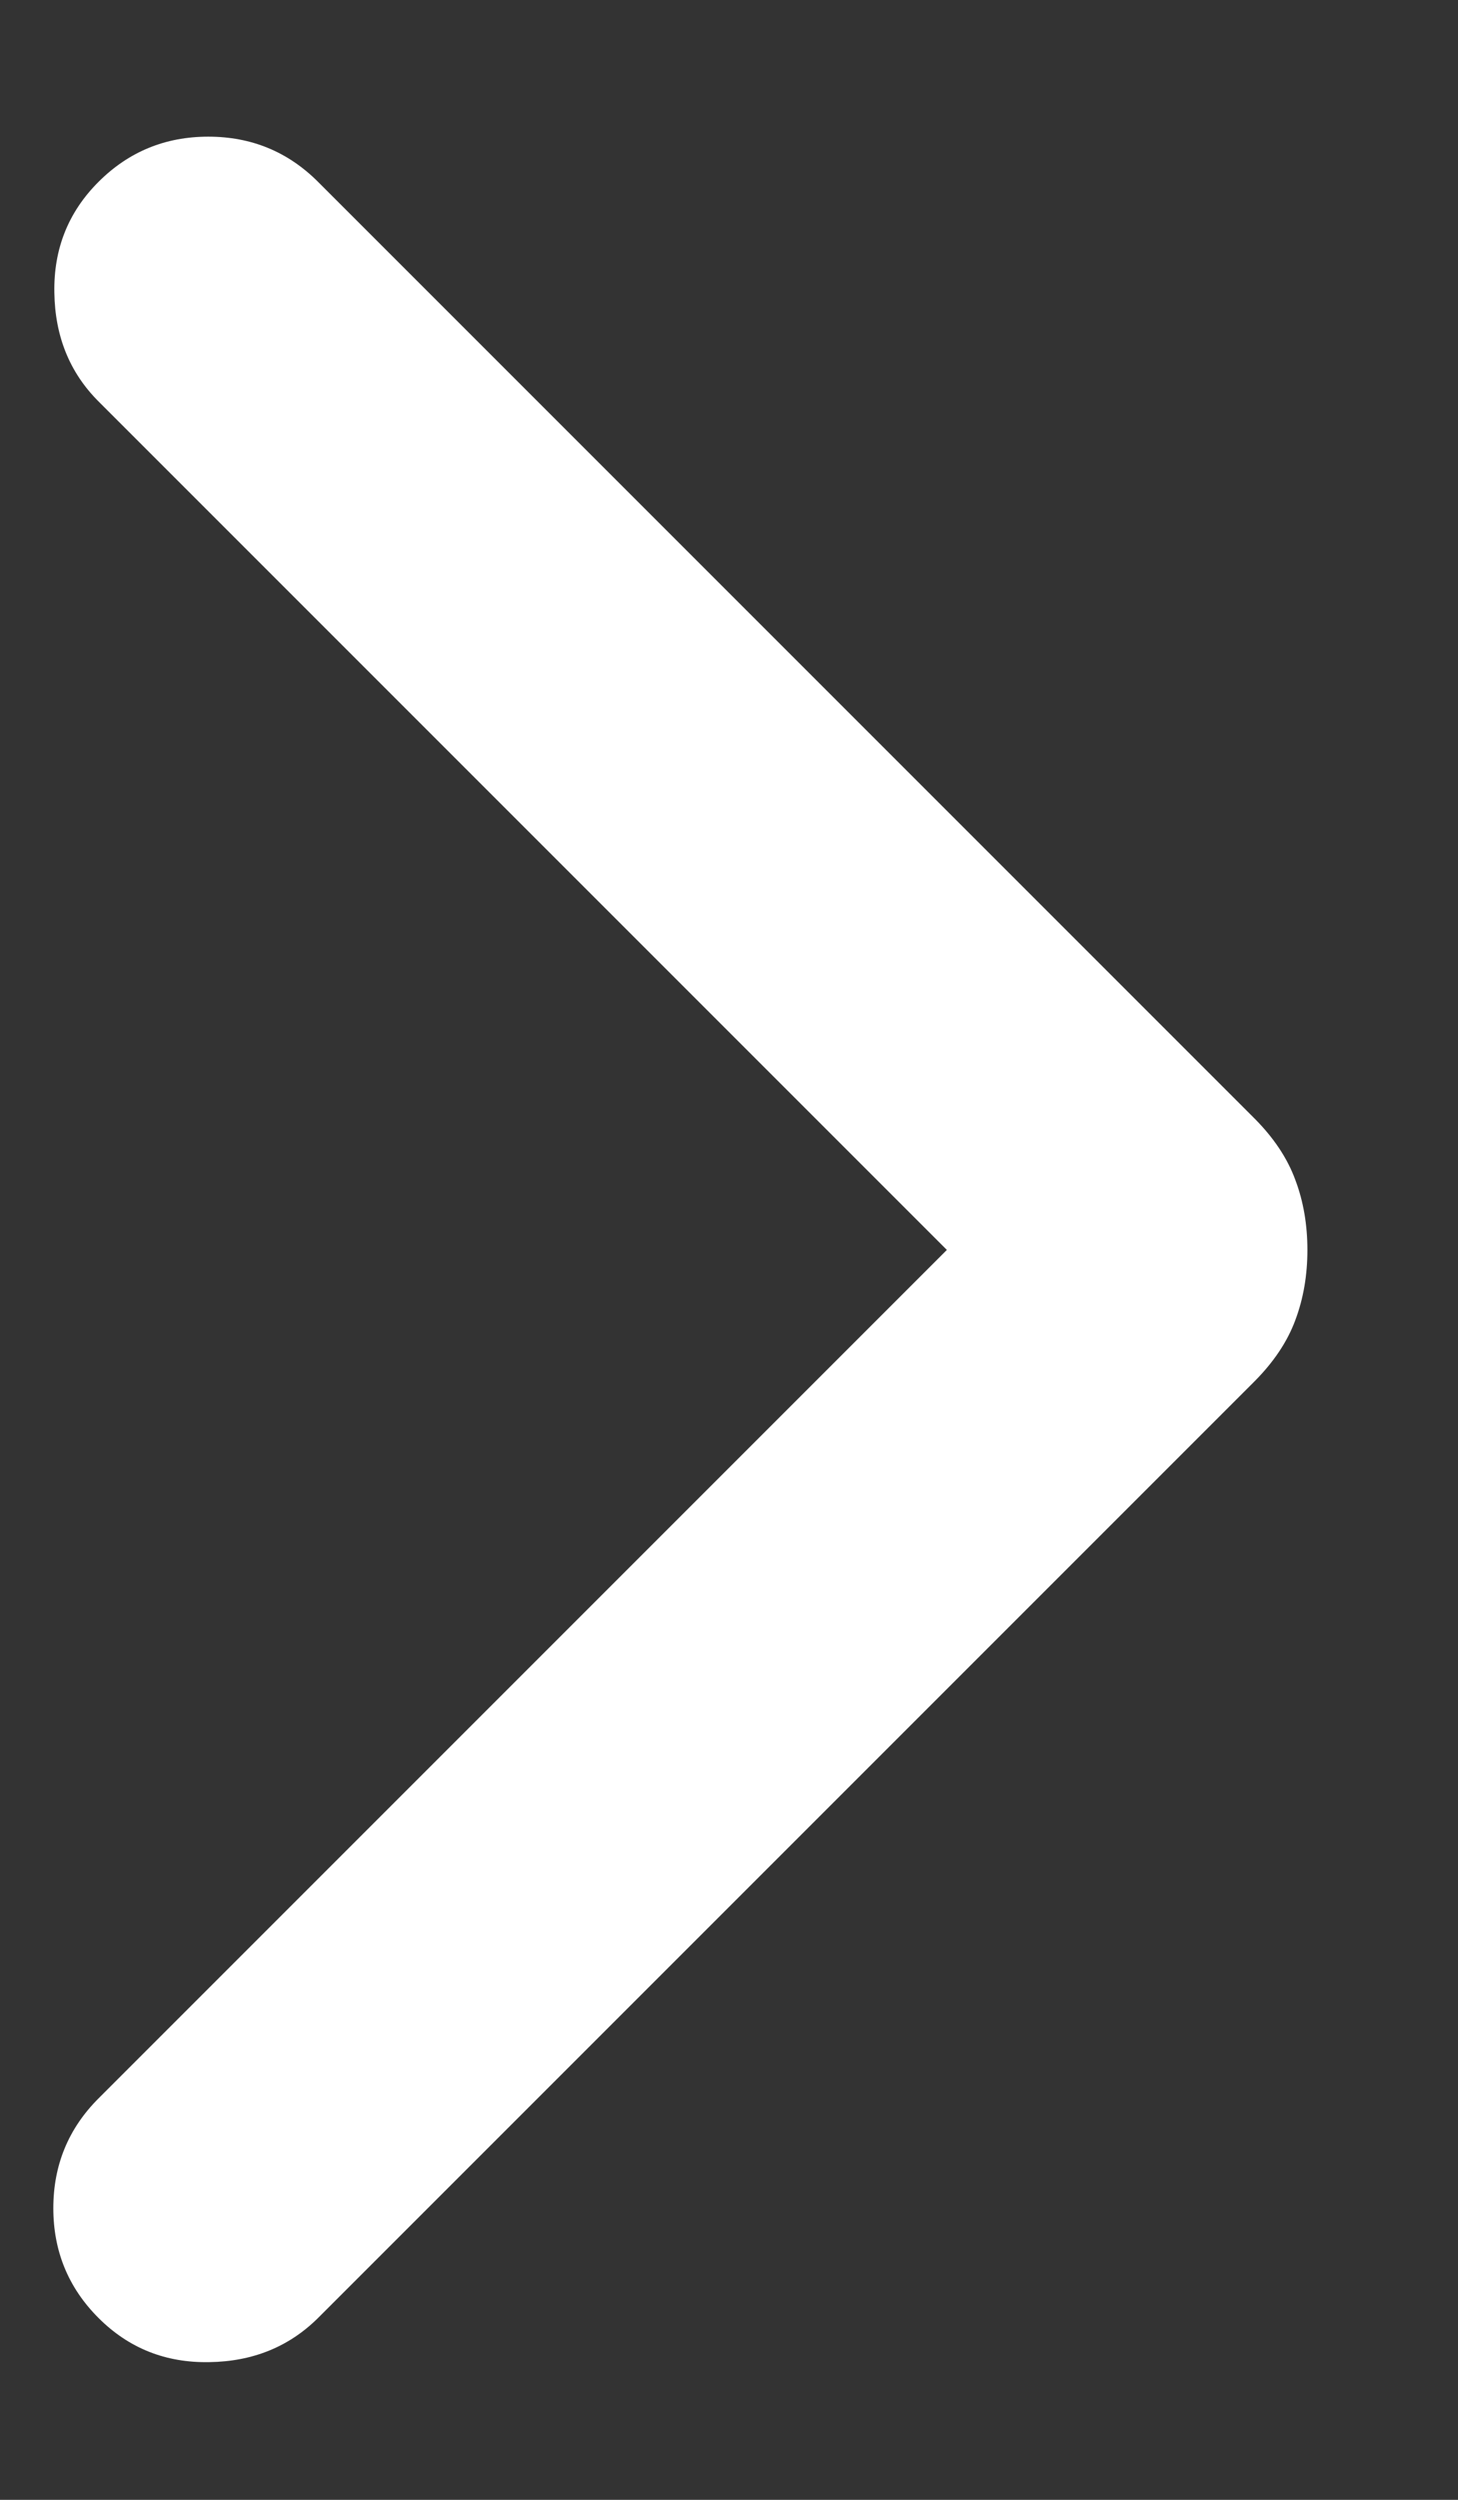 <svg width="7" height="12" viewBox="0 0 7 12" fill="none" xmlns="http://www.w3.org/2000/svg">
  <rect x="0" y="0" width="7" height="12" fill="#333333" stroke="none"/>
  <path
    d="M4.546 6L0.473 1.927C0.335 1.789 0.264 1.615 0.261 1.405C0.257 1.195 0.328 1.018 0.473 0.873C0.618 0.728 0.794 0.656 1 0.656C1.206 0.656 1.382 0.728 1.527 0.873L6.021 5.367C6.115 5.461 6.181 5.56 6.219 5.664C6.258 5.767 6.277 5.88 6.277 6C6.277 6.121 6.258 6.233 6.219 6.337C6.181 6.44 6.115 6.539 6.021 6.633L1.527 11.127C1.388 11.265 1.214 11.336 1.005 11.339C0.795 11.343 0.618 11.272 0.473 11.127C0.328 10.982 0.256 10.806 0.256 10.6C0.256 10.394 0.328 10.218 0.473 10.073L4.546 6Z"
    fill="#FFFFFF" />
</svg>